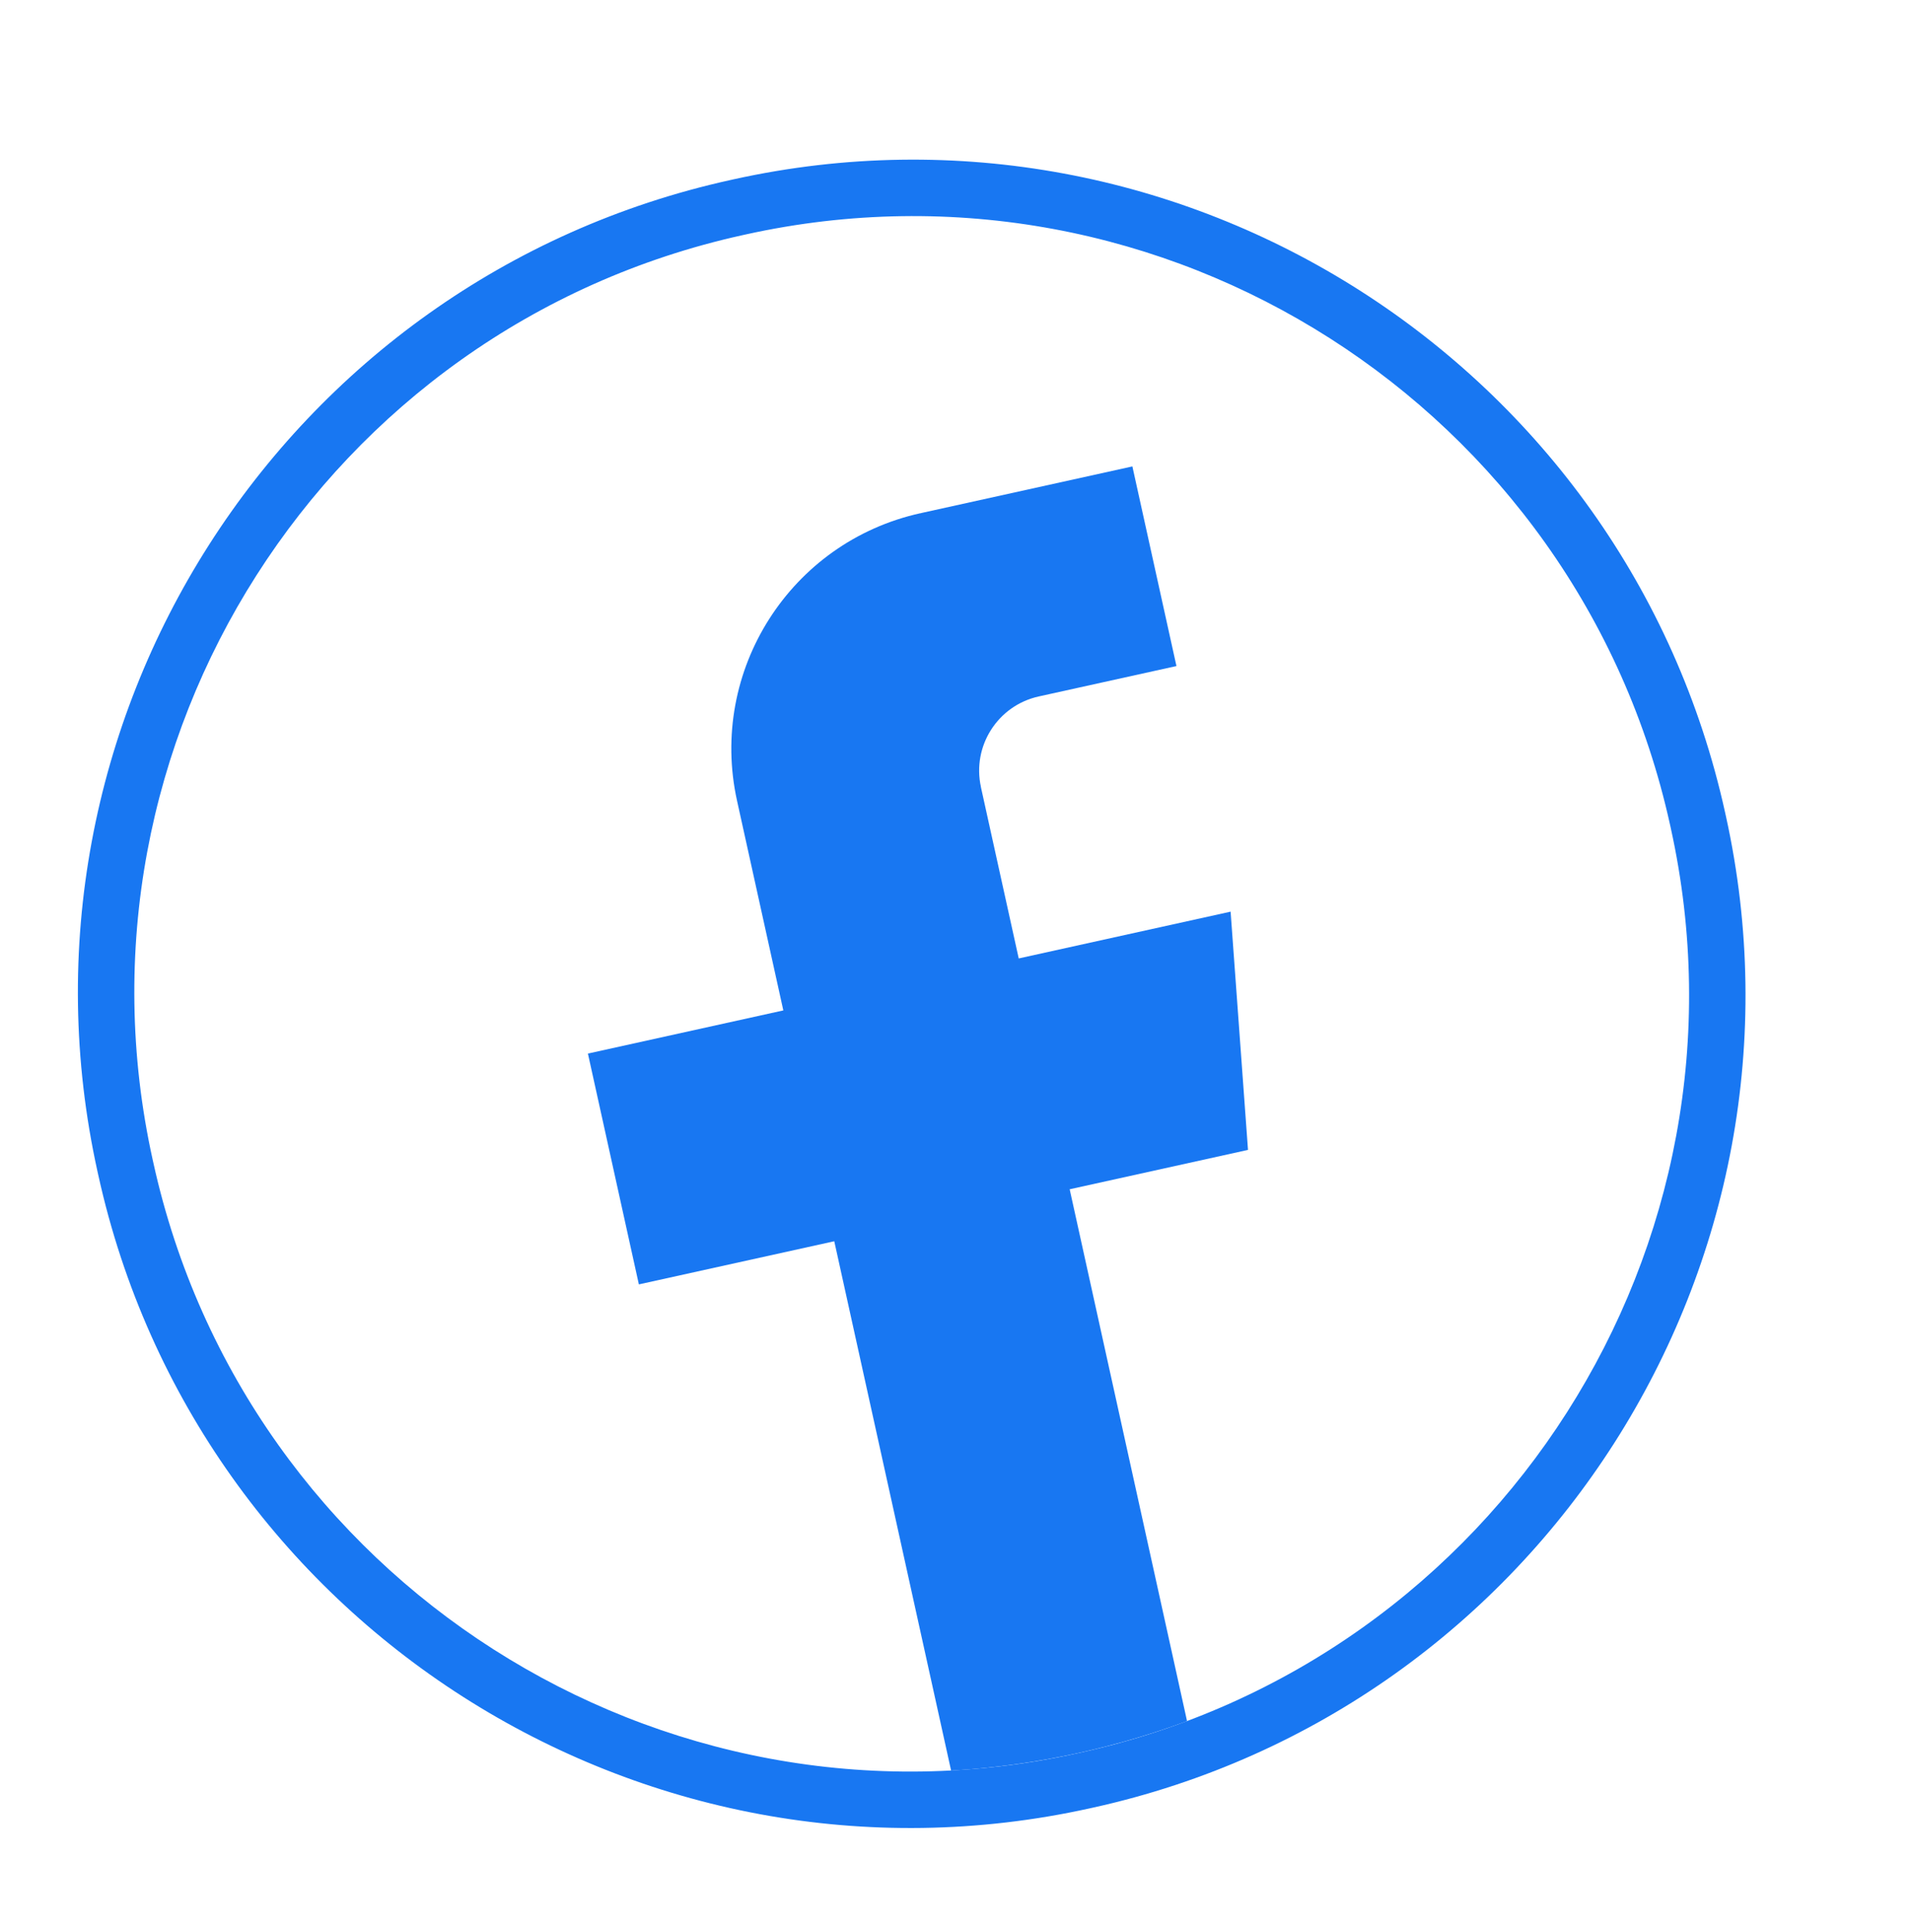 <svg width="187" height="189" viewBox="0 0 187 189" fill="none" xmlns="http://www.w3.org/2000/svg">
<path d="M106.974 176.848L106.624 176.925C62.812 186.597 19.297 158.811 9.623 114.987L9.545 114.637C-0.129 70.813 27.644 27.289 71.455 17.618L71.806 17.54C115.617 7.869 159.132 35.655 168.806 79.479L168.884 79.829C178.558 123.653 150.785 167.176 106.974 176.848ZM72.646 23.01C31.805 32.026 5.918 72.594 14.936 113.447L15.014 113.797C24.032 154.65 64.592 180.549 105.433 171.533L105.784 171.456C146.624 162.44 172.511 121.872 163.493 81.019L163.416 80.669C154.397 39.816 113.837 13.917 72.996 22.933L72.646 23.01Z" fill="#1877F2"/>
<path d="M95.986 77.005L99.687 93.77L120.42 89.193L122.122 112.502L104.672 116.354L116.158 168.385C112.767 169.643 109.243 170.686 105.61 171.489C101.416 172.414 97.223 172.989 93.07 173.228L81.637 121.439L62.516 125.66L57.53 103.077L76.652 98.856L72.123 78.343C69.314 65.617 77.348 53.019 90.076 50.209L90.078 50.22C90.116 50.212 90.146 50.194 90.184 50.186L110.809 45.633L115.121 65.164L101.644 68.139C97.638 69.023 95.105 72.992 95.99 76.999L95.986 77.005Z" fill="#1877F2"/>
</svg>

